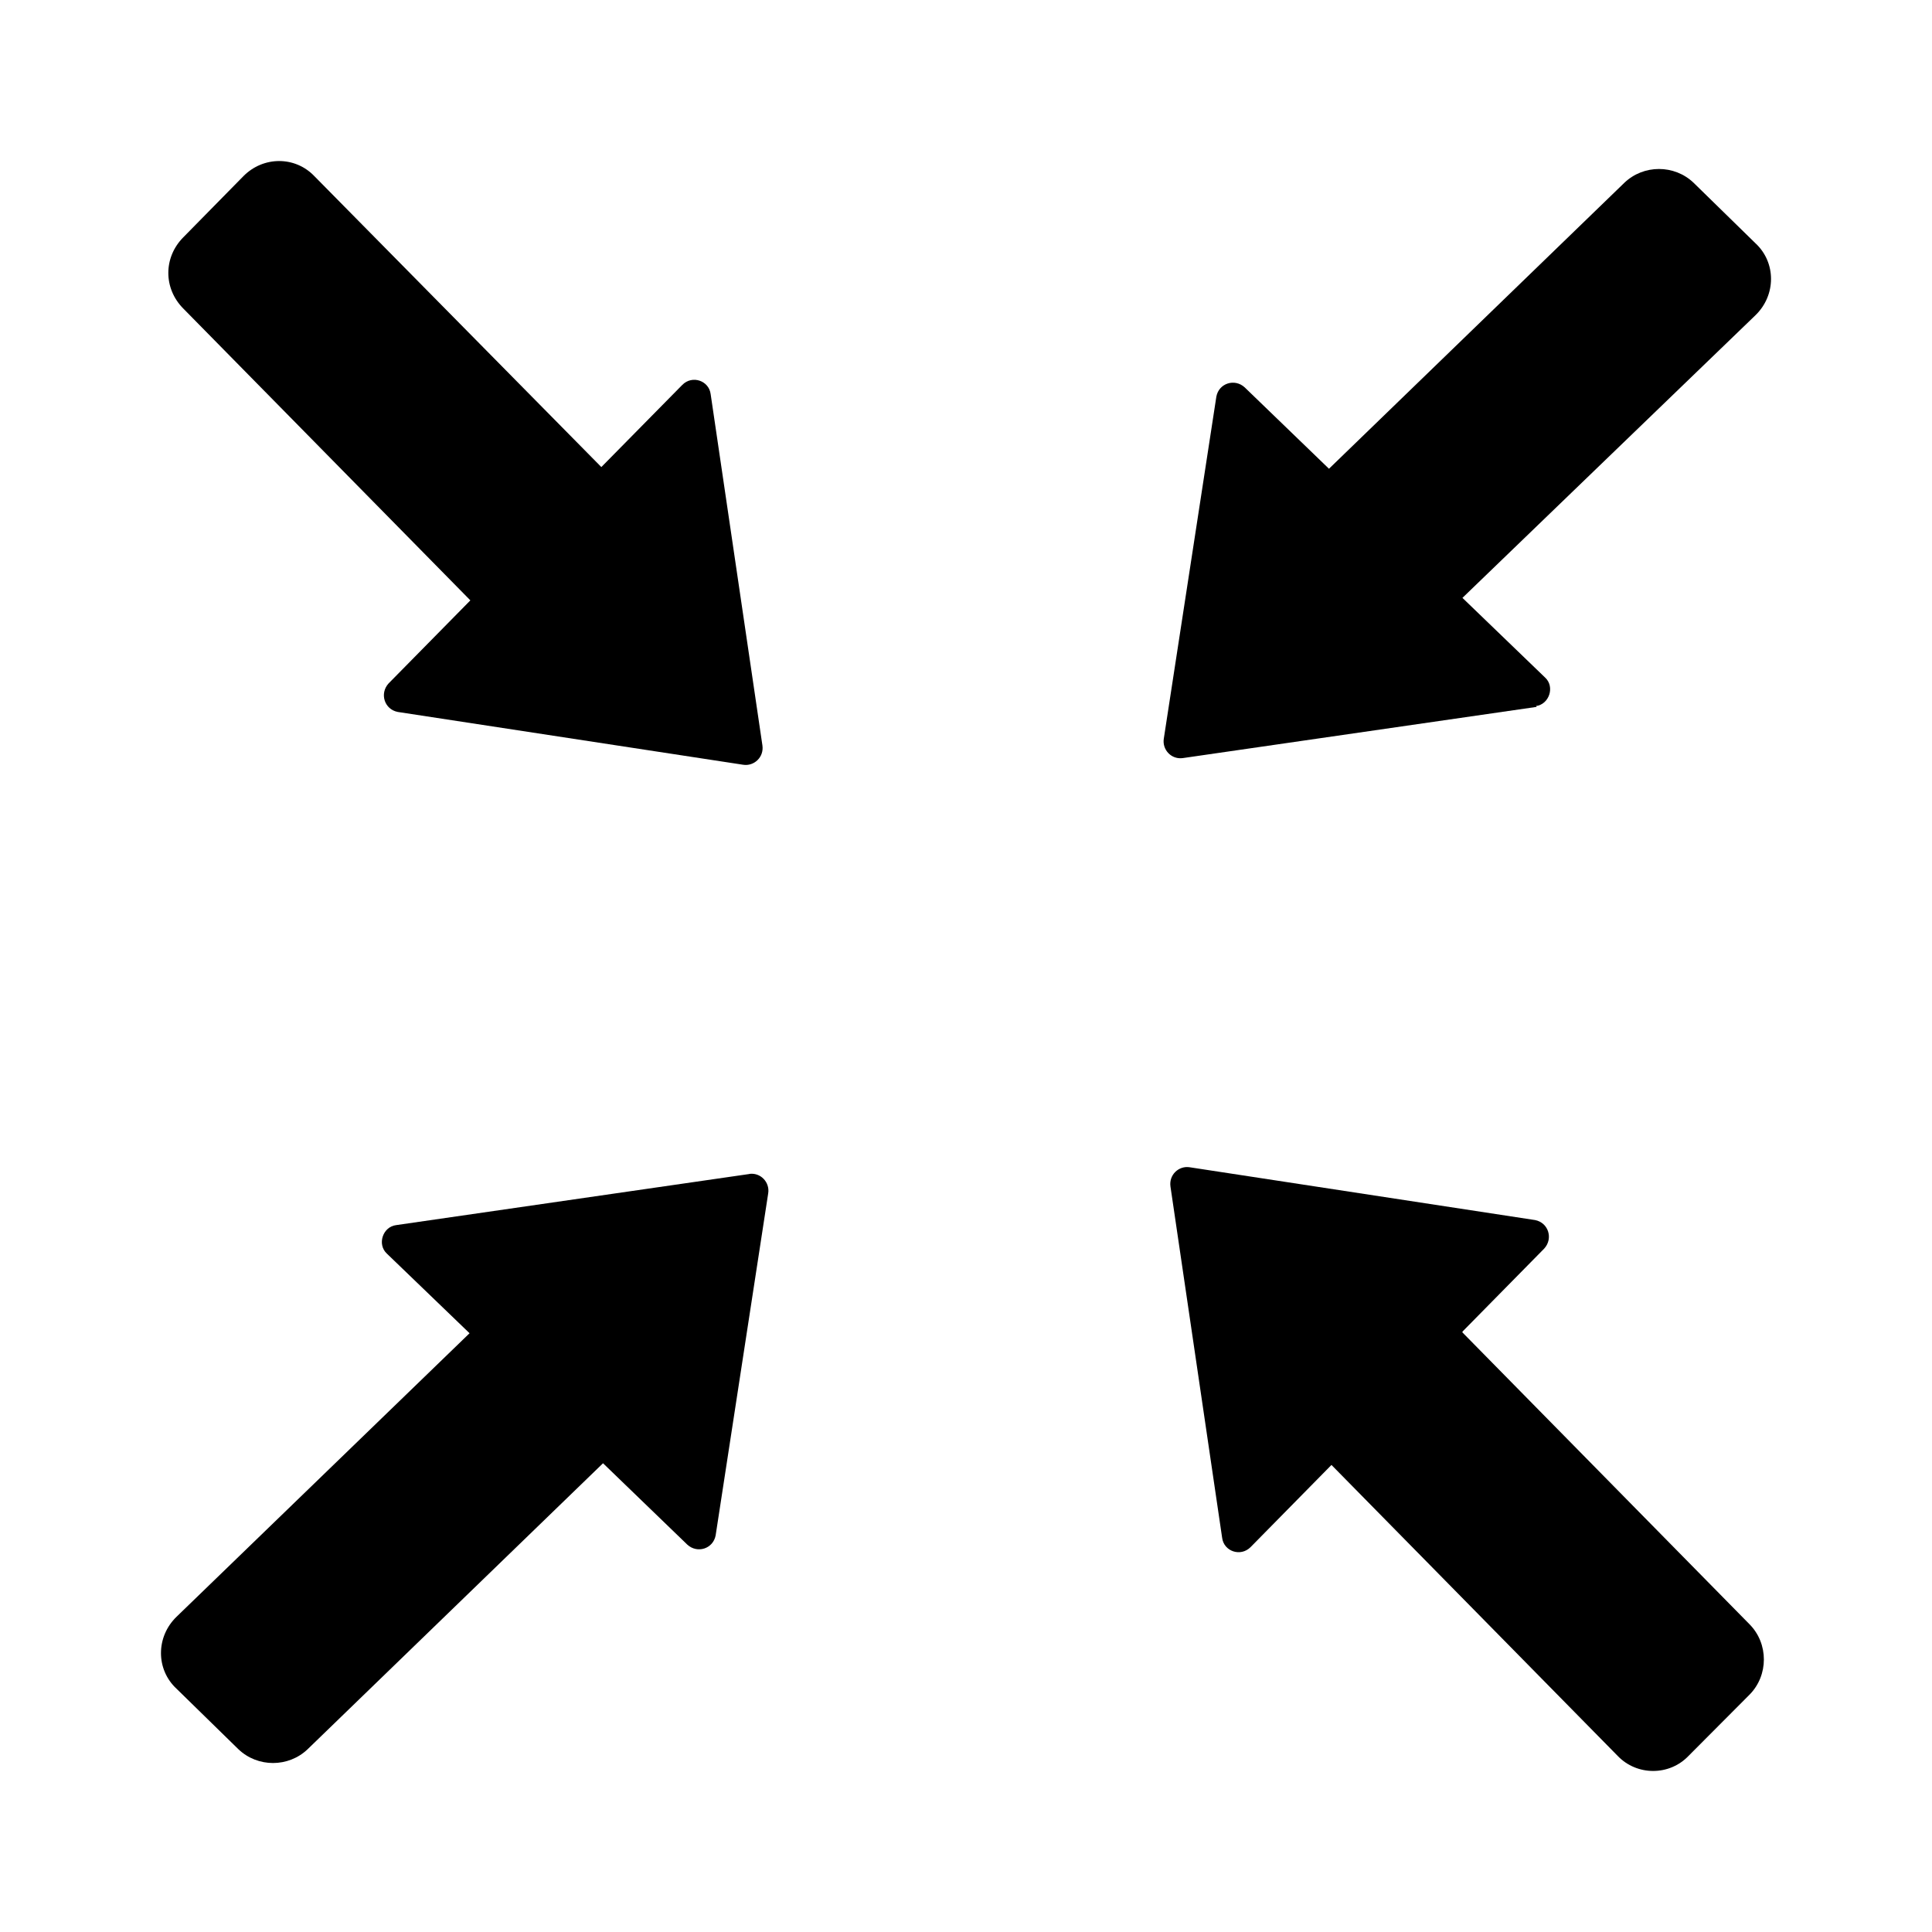 <svg width="24" height="24" viewBox="0 0 24 24" fill="none" xmlns="http://www.w3.org/2000/svg">
<path d="M9.315 14.583L4.92 15.219C4.755 15.24 4.682 15.458 4.806 15.573L5.833 16.562L2.194 20.083C1.935 20.333 1.935 20.74 2.194 20.979L2.961 21.729C3.2 21.958 3.583 21.958 3.822 21.729L7.491 18.177L8.538 19.188C8.662 19.302 8.859 19.24 8.89 19.073L9.543 14.823C9.564 14.688 9.45 14.562 9.305 14.583H9.315Z" fill="black"/>
<path d="M18.167 16.542L19.183 15.51C19.297 15.385 19.235 15.188 19.069 15.156L14.778 14.5C14.643 14.479 14.519 14.594 14.54 14.74L15.182 19.104C15.203 19.271 15.41 19.344 15.535 19.219L16.54 18.198L20.095 21.812C20.334 22.062 20.738 22.062 20.976 21.812L21.733 21.052C21.971 20.812 21.971 20.417 21.733 20.177L18.167 16.552V16.542Z" fill="black"/>
<path d="M19.08 8.771C19.245 8.75 19.318 8.531 19.194 8.417L18.167 7.427L21.806 3.917C22.065 3.667 22.065 3.26 21.806 3.021L21.039 2.271C20.8 2.042 20.417 2.042 20.178 2.271L16.509 5.823L15.462 4.812C15.338 4.698 15.141 4.76 15.11 4.927L14.457 9.177C14.436 9.312 14.55 9.438 14.695 9.417L19.09 8.781L19.08 8.771Z" fill="black"/>
<path d="M5.843 7.458L4.827 8.49C4.713 8.615 4.775 8.812 4.941 8.844L9.232 9.5C9.367 9.521 9.492 9.406 9.471 9.26L8.828 4.896C8.807 4.729 8.6 4.656 8.476 4.781L7.47 5.802L3.905 2.188C3.666 1.938 3.272 1.938 3.024 2.188L2.277 2.948C2.029 3.198 2.029 3.583 2.277 3.833L5.843 7.458Z" fill="black"/>
</svg>
